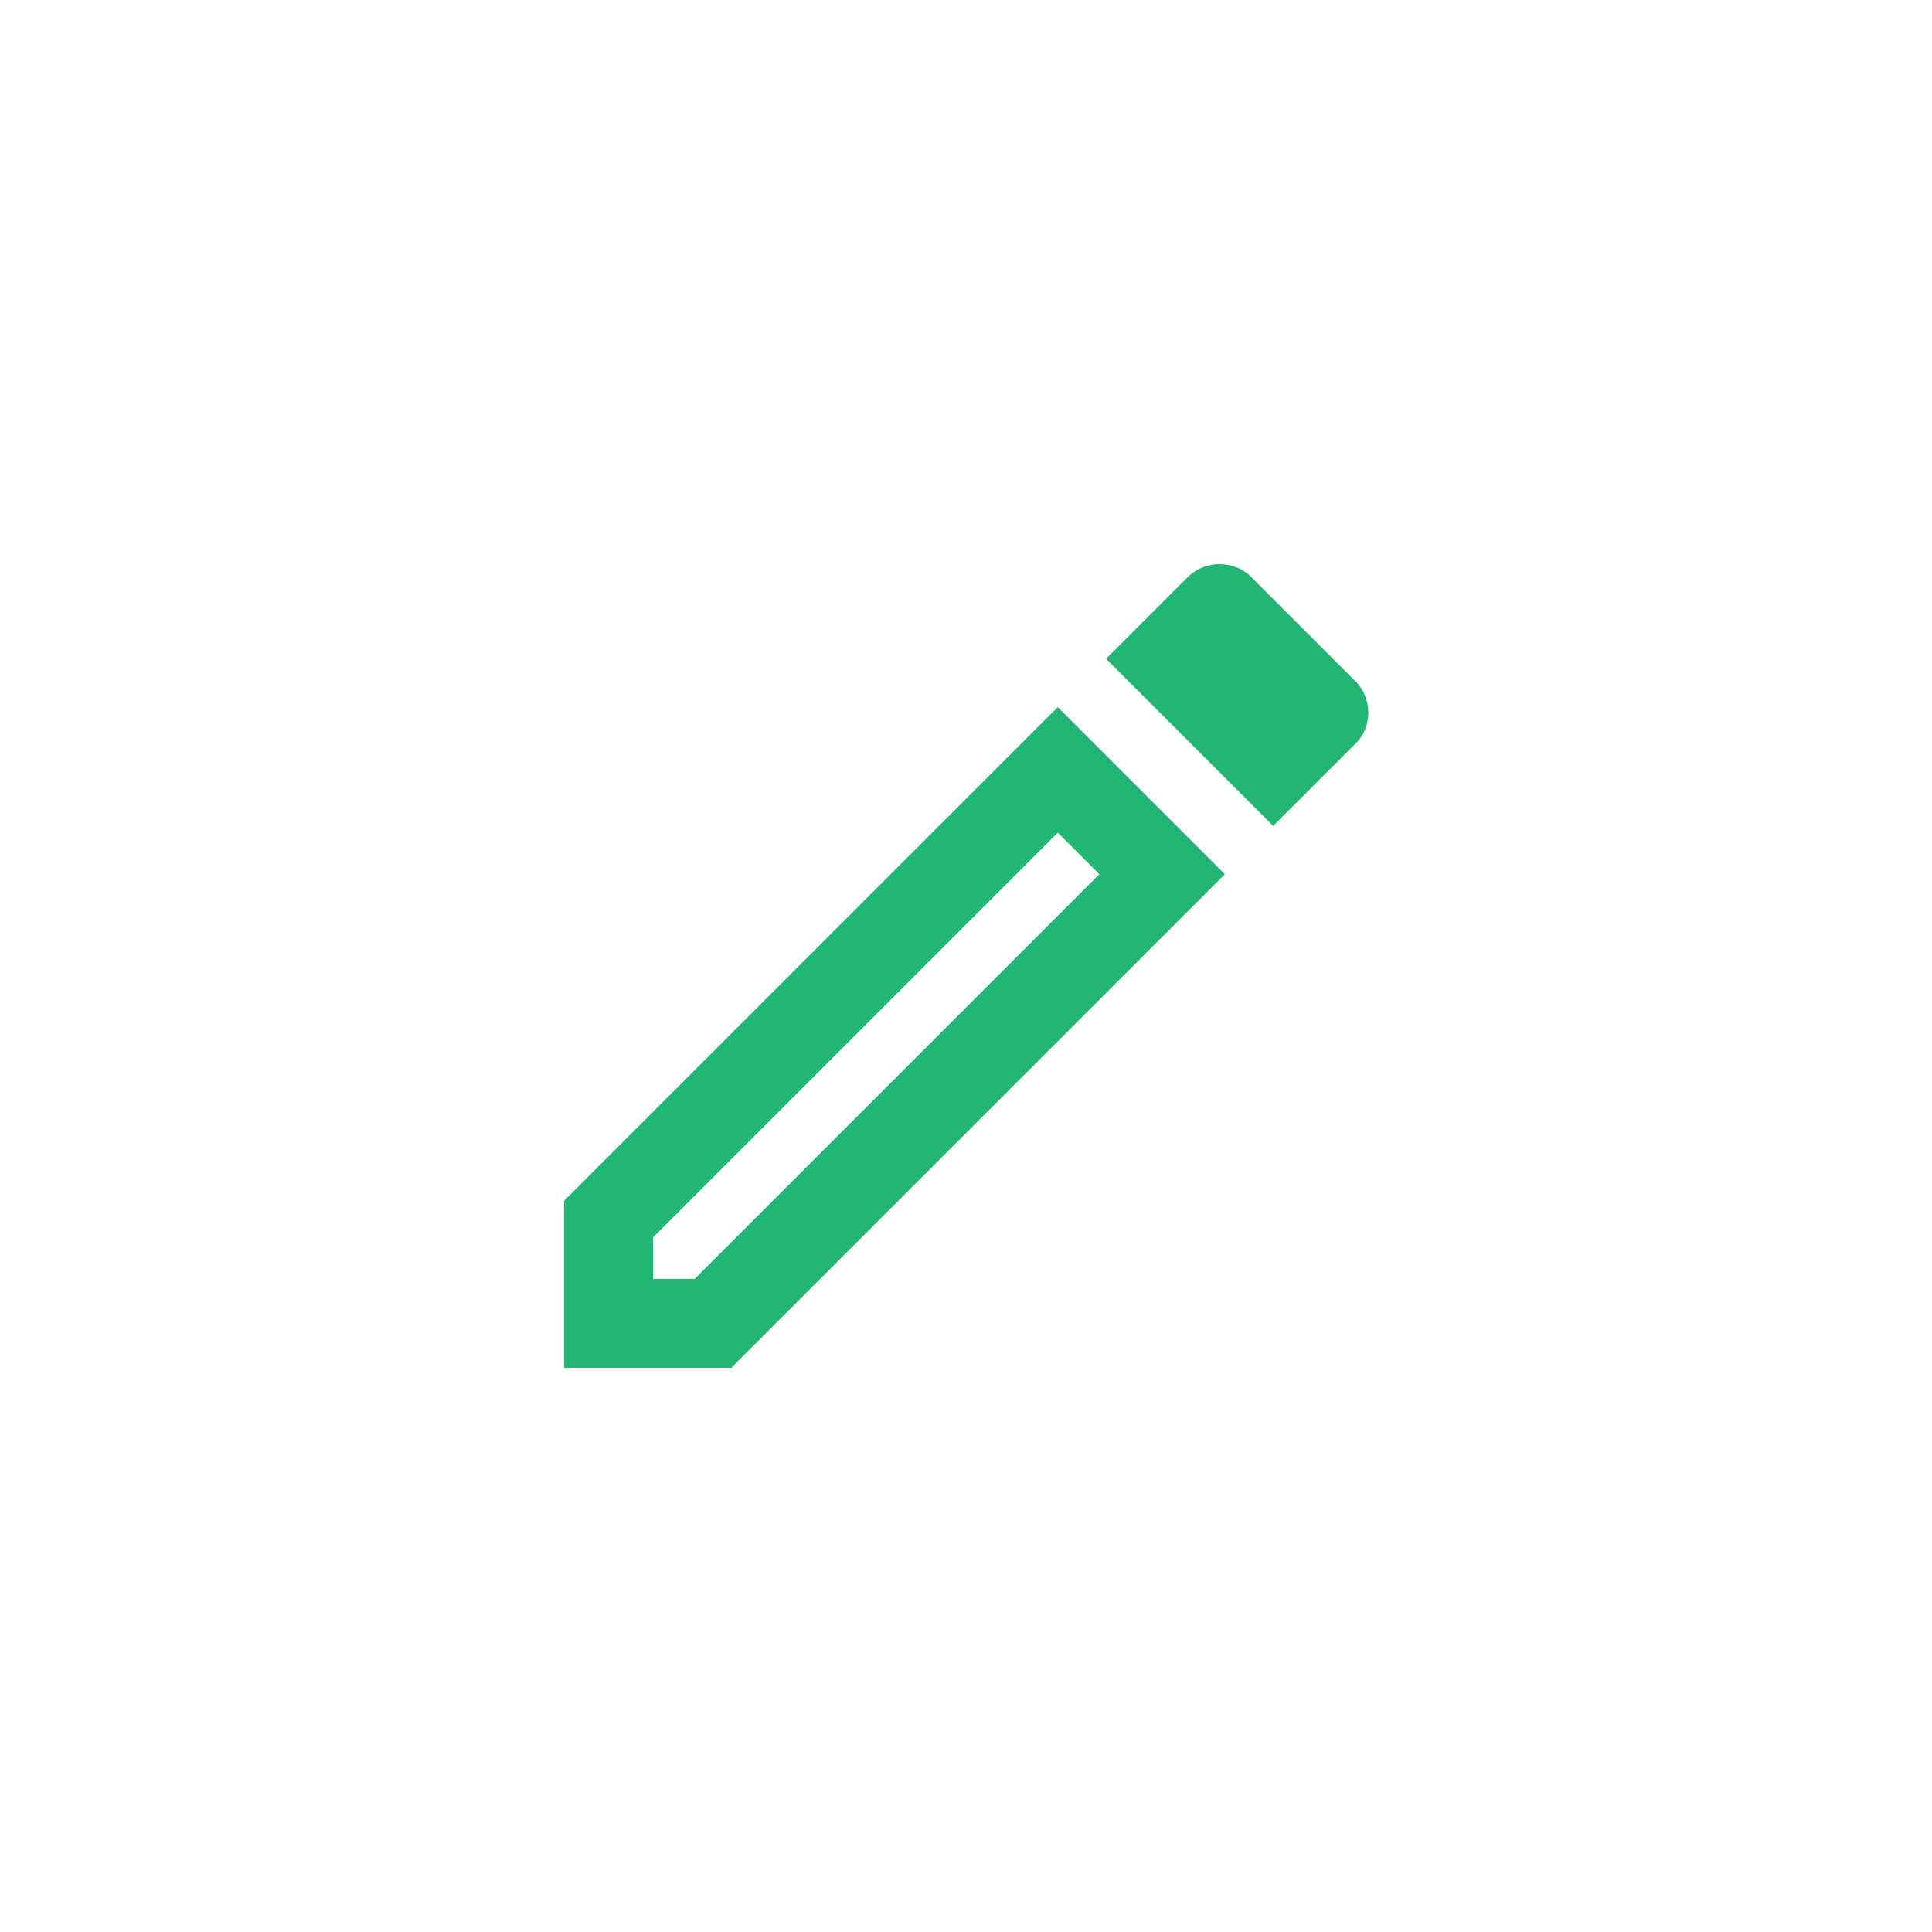 <?xml version="1.0" encoding="utf-8"?>
<!-- Generator: Adobe Illustrator 25.0.1, SVG Export Plug-In . SVG Version: 6.00 Build 0)  -->
<svg version="1.1" id="Layer_8" xmlns="http://www.w3.org/2000/svg" xmlns:xlink="http://www.w3.org/1999/xlink" x="0px" y="0px"
	 viewBox="0 0 200 200" style="enable-background:new 0 0 200 200;" xml:space="preserve">
<style type="text/css">
	.st0{fill:#22B573;}
</style>
<path class="st0" d="M58.4,124.3v17.3h17.3l51.1-51.1l-17.3-17.3L58.4,124.3z M71.9,132.4h-4.3v-4.3l41.9-41.9l4.3,4.3L71.9,132.4z
	 M140.3,70.5l-10.8-10.8c-0.9-0.9-2.1-1.3-3.3-1.3s-2.4,0.5-3.2,1.3l-8.5,8.5l17.3,17.3l8.5-8.5C142.1,75.3,142.1,72.3,140.3,70.5z"
	/>
</svg>
